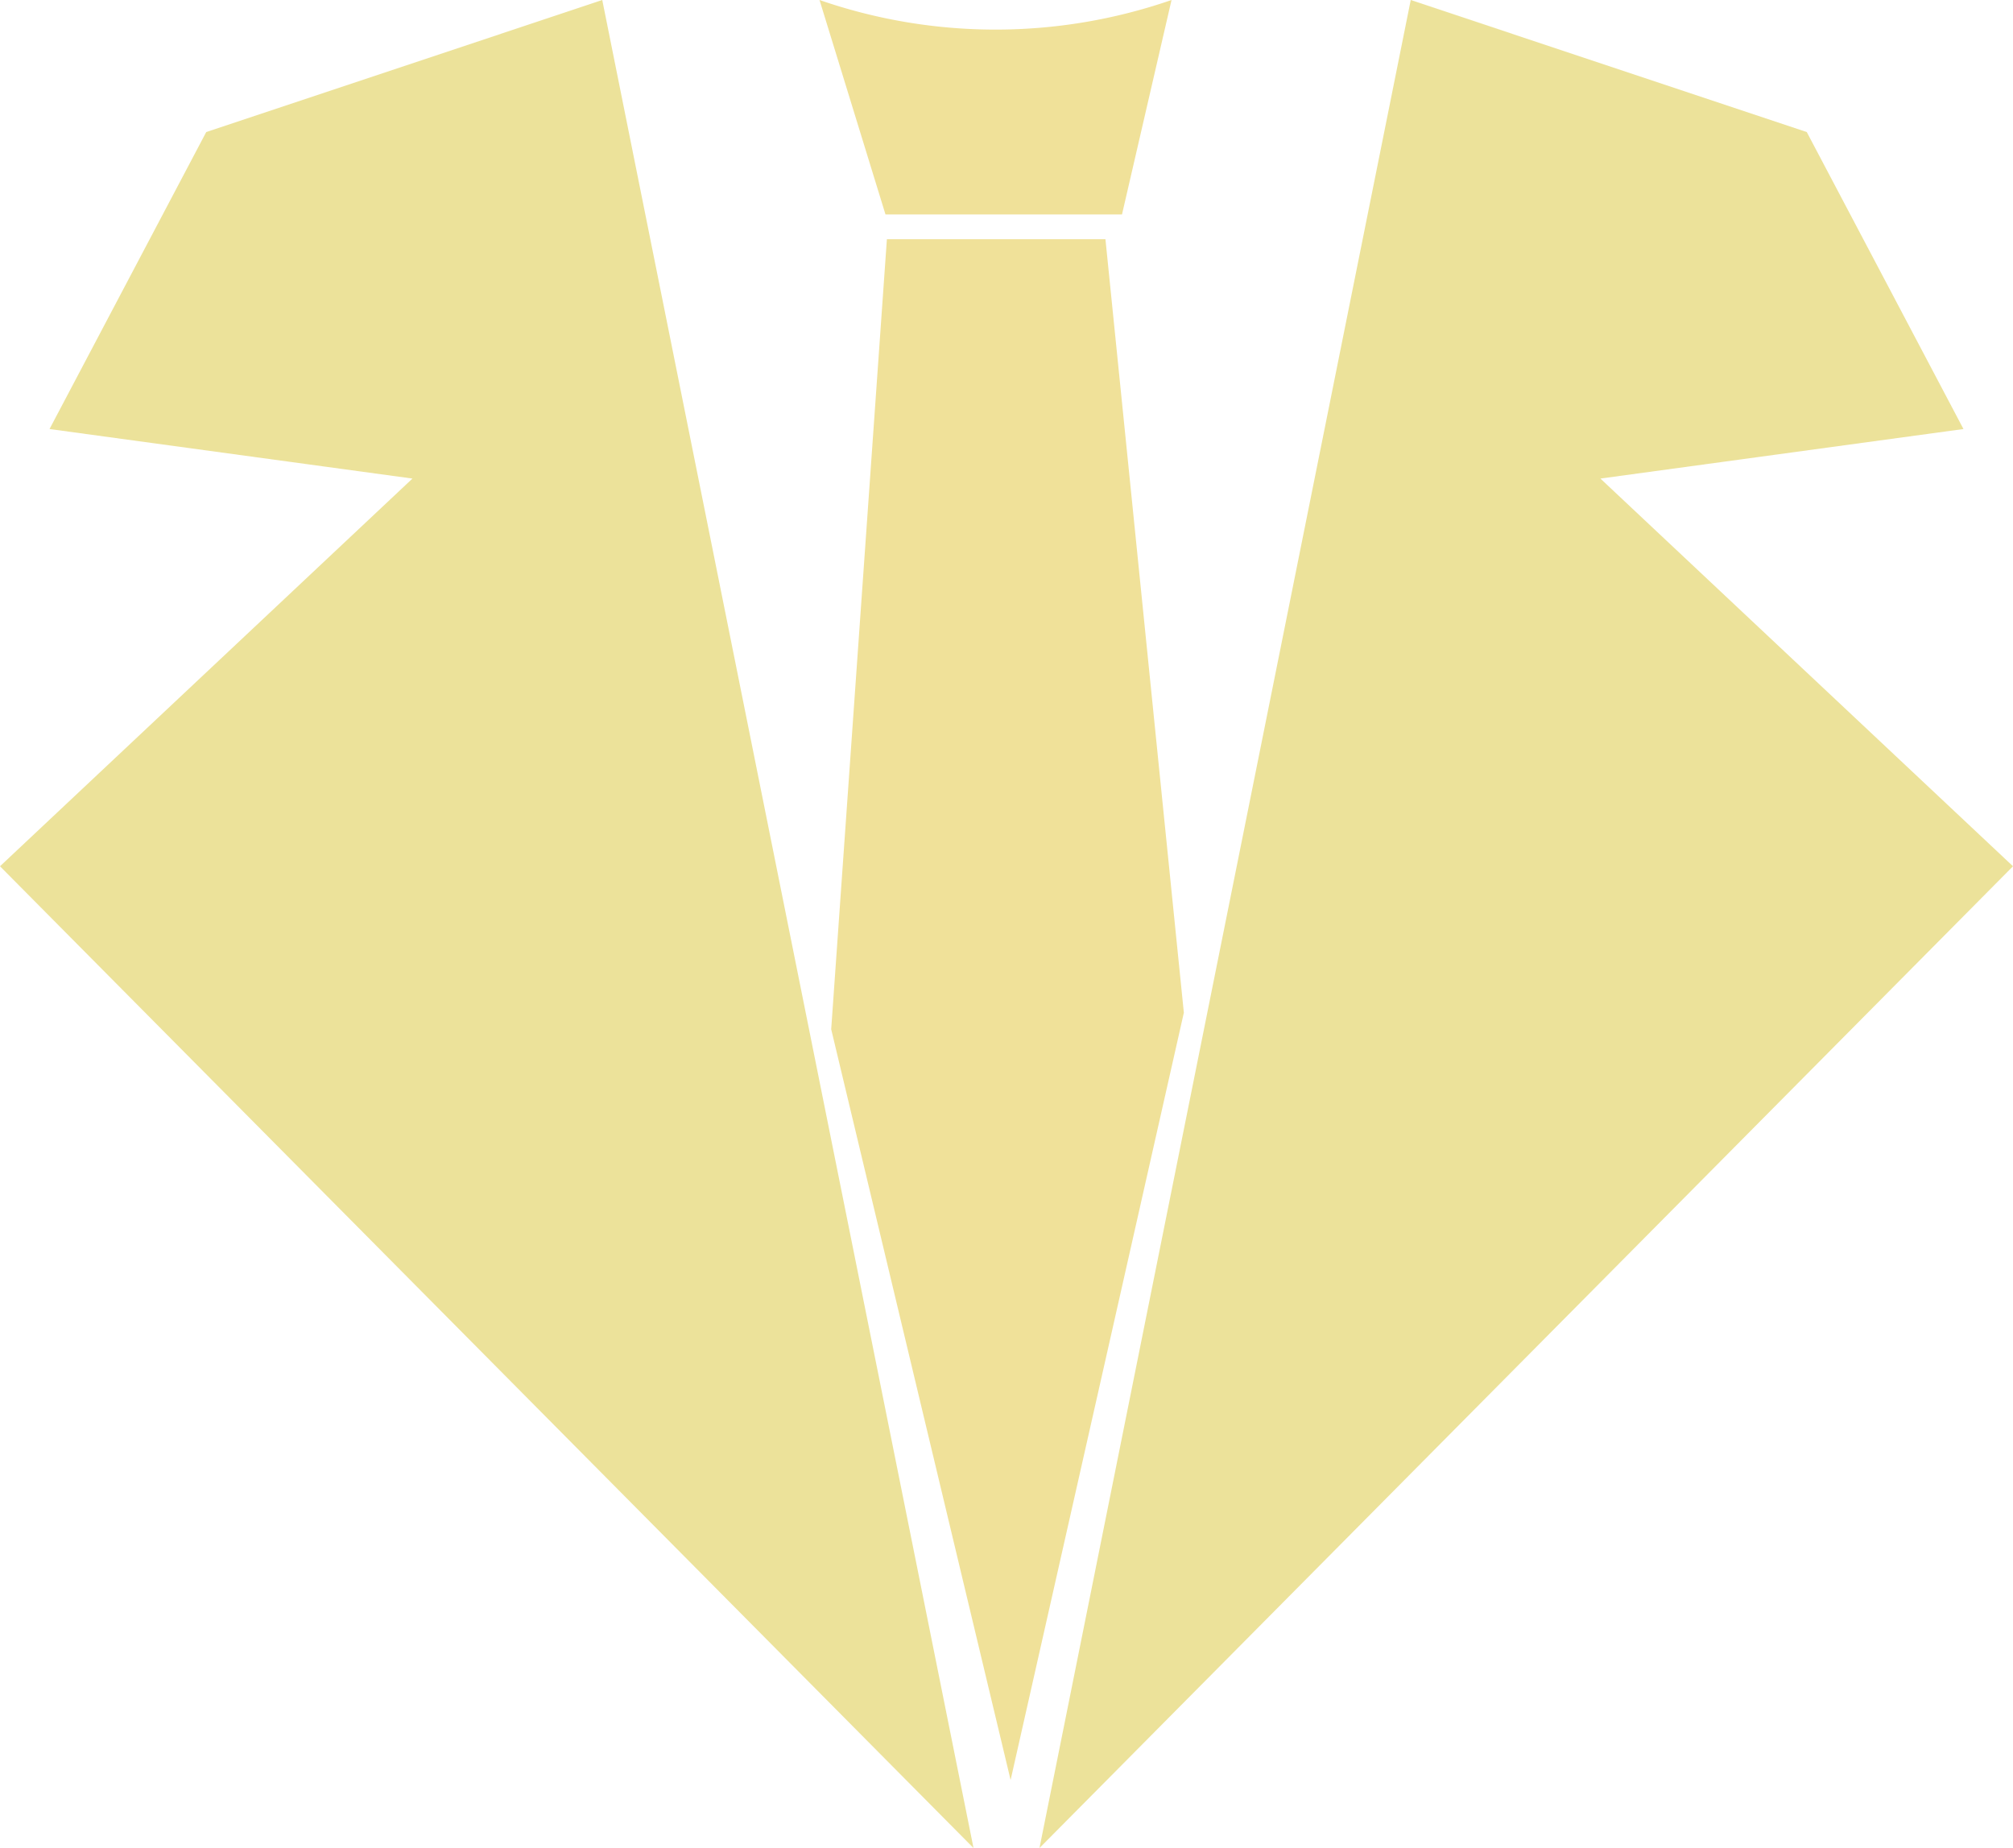<svg xmlns="http://www.w3.org/2000/svg" viewBox="0 0 156.86 144"><defs><style>.cls-1{fill:#ece29a;}.cls-2{fill:#f0e199;}</style></defs><title>Asset 1Logop</title><g id="Layer_2" data-name="Layer 2"><g id="Layer_2-2" data-name="Layer 2"><polygon class="cls-1" points="109.93 0 140.79 10.29 153 33.43 124.71 37.29 156.86 67.5 81 144 109.93 0"/><polygon class="cls-1" points="46.93 0 16.07 10.29 3.86 33.43 32.14 37.29 0 67.5 75.86 144 46.93 0"/><path class="cls-2" d="M63.86,0A41.93,41.93,0,0,0,91.29,0L87.43,16.71H69Z"/><polygon class="cls-2" points="69.11 18.64 86.14 18.64 92.25 78.91 78.75 138.7 64.77 80.2 69.11 18.64"/></g></g></svg>